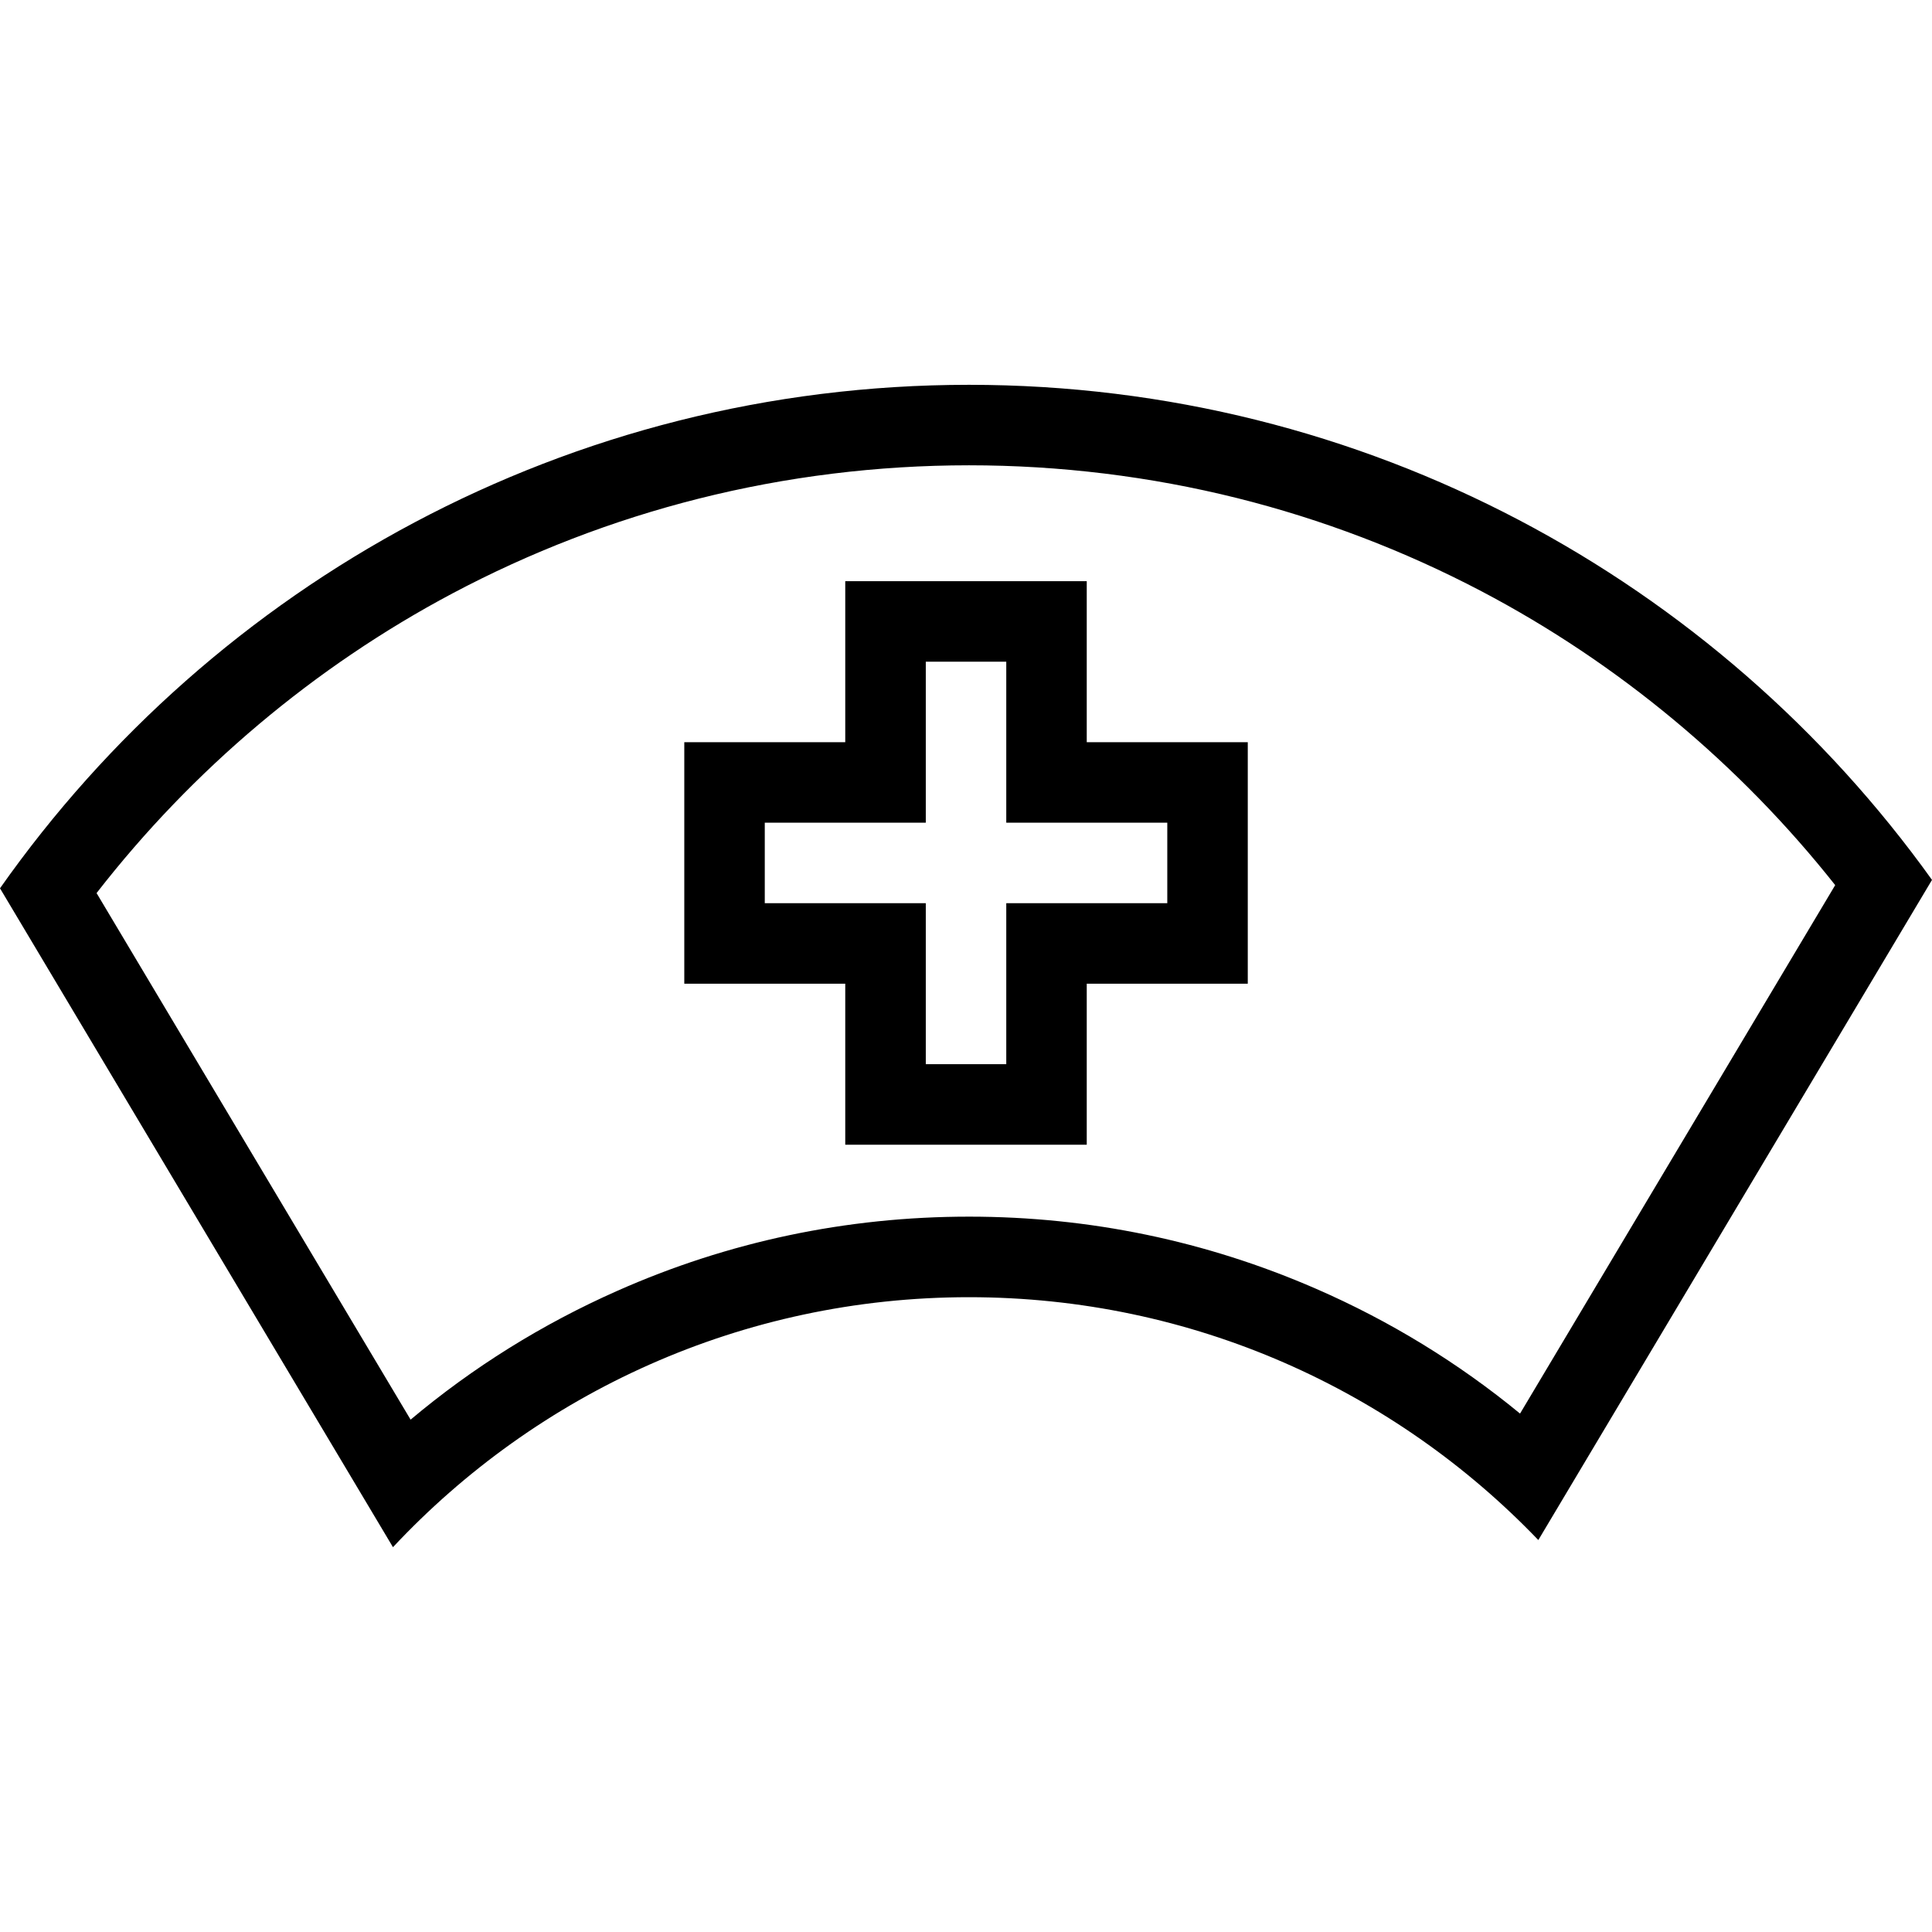 <?xml version="1.0" encoding="iso-8859-1"?>
<!-- Generator: Adobe Illustrator 19.0.0, SVG Export Plug-In . SVG Version: 6.00 Build 0)  -->
<svg version="1.1" id="Layer_1" xmlns="http://www.w3.org/2000/svg" xmlns:xlink="http://www.w3.org/1999/xlink" x="0px" y="0px"
	 viewBox="0 0 512 512" style="enable-background:new 0 0 512 512;" xml:space="preserve">
<g>
	<g>
		<path d="M288,196.692V154.02h-64v42.672h-42.656v64H224v42.672h64v-42.672h42.672v-64H288z M309.344,239.356H288h-21.328v21.336
			v21.328h-21.328v-21.328v-21.336H224h-21.328V218.02H224h21.344v-21.328v-21.336h21.328v21.336v21.328H288h21.344V239.356z"/>
	</g>
</g>
<g>
	<g>
		<path d="M256.797,101.98C150.625,101.98,56.781,154.715,0,235.41l104.141,174.61c38.141-40.766,92.422-66.25,152.656-66.25
			c59.297,0,112.828,24.688,150.875,64.359L512,233.184C455.078,153.746,361.984,101.98,256.797,101.98z M402.828,374.613
			c-16.391-13.469-34.5-24.562-54.109-33.094c-29.062-12.656-59.984-19.094-91.922-19.094c-32.453,0-63.828,6.625-93.266,19.688
			c-19.875,8.812-38.203,20.234-54.719,34.109L25.594,236.676C51,203.949,83.375,176.66,119.875,157.277
			c20.656-10.961,42.578-19.406,65.203-25.109c23.312-5.875,47.438-8.859,71.719-8.859c24.047,0,47.969,2.93,71.078,8.695
			c22.422,5.602,44.203,13.906,64.703,24.672c36.172,19,68.344,45.773,93.766,77.891L402.828,374.613z"/>
	</g>
</g>
<g>
</g>
<g>
</g>
<g>
</g>
<g>
</g>
<g>
</g>
<g>
</g>
<g>
</g>
<g>
</g>
<g>
</g>
<g>
</g>
<g>
</g>
<g>
</g>
<g>
</g>
<g>
</g>
<g>
</g>
</svg>
